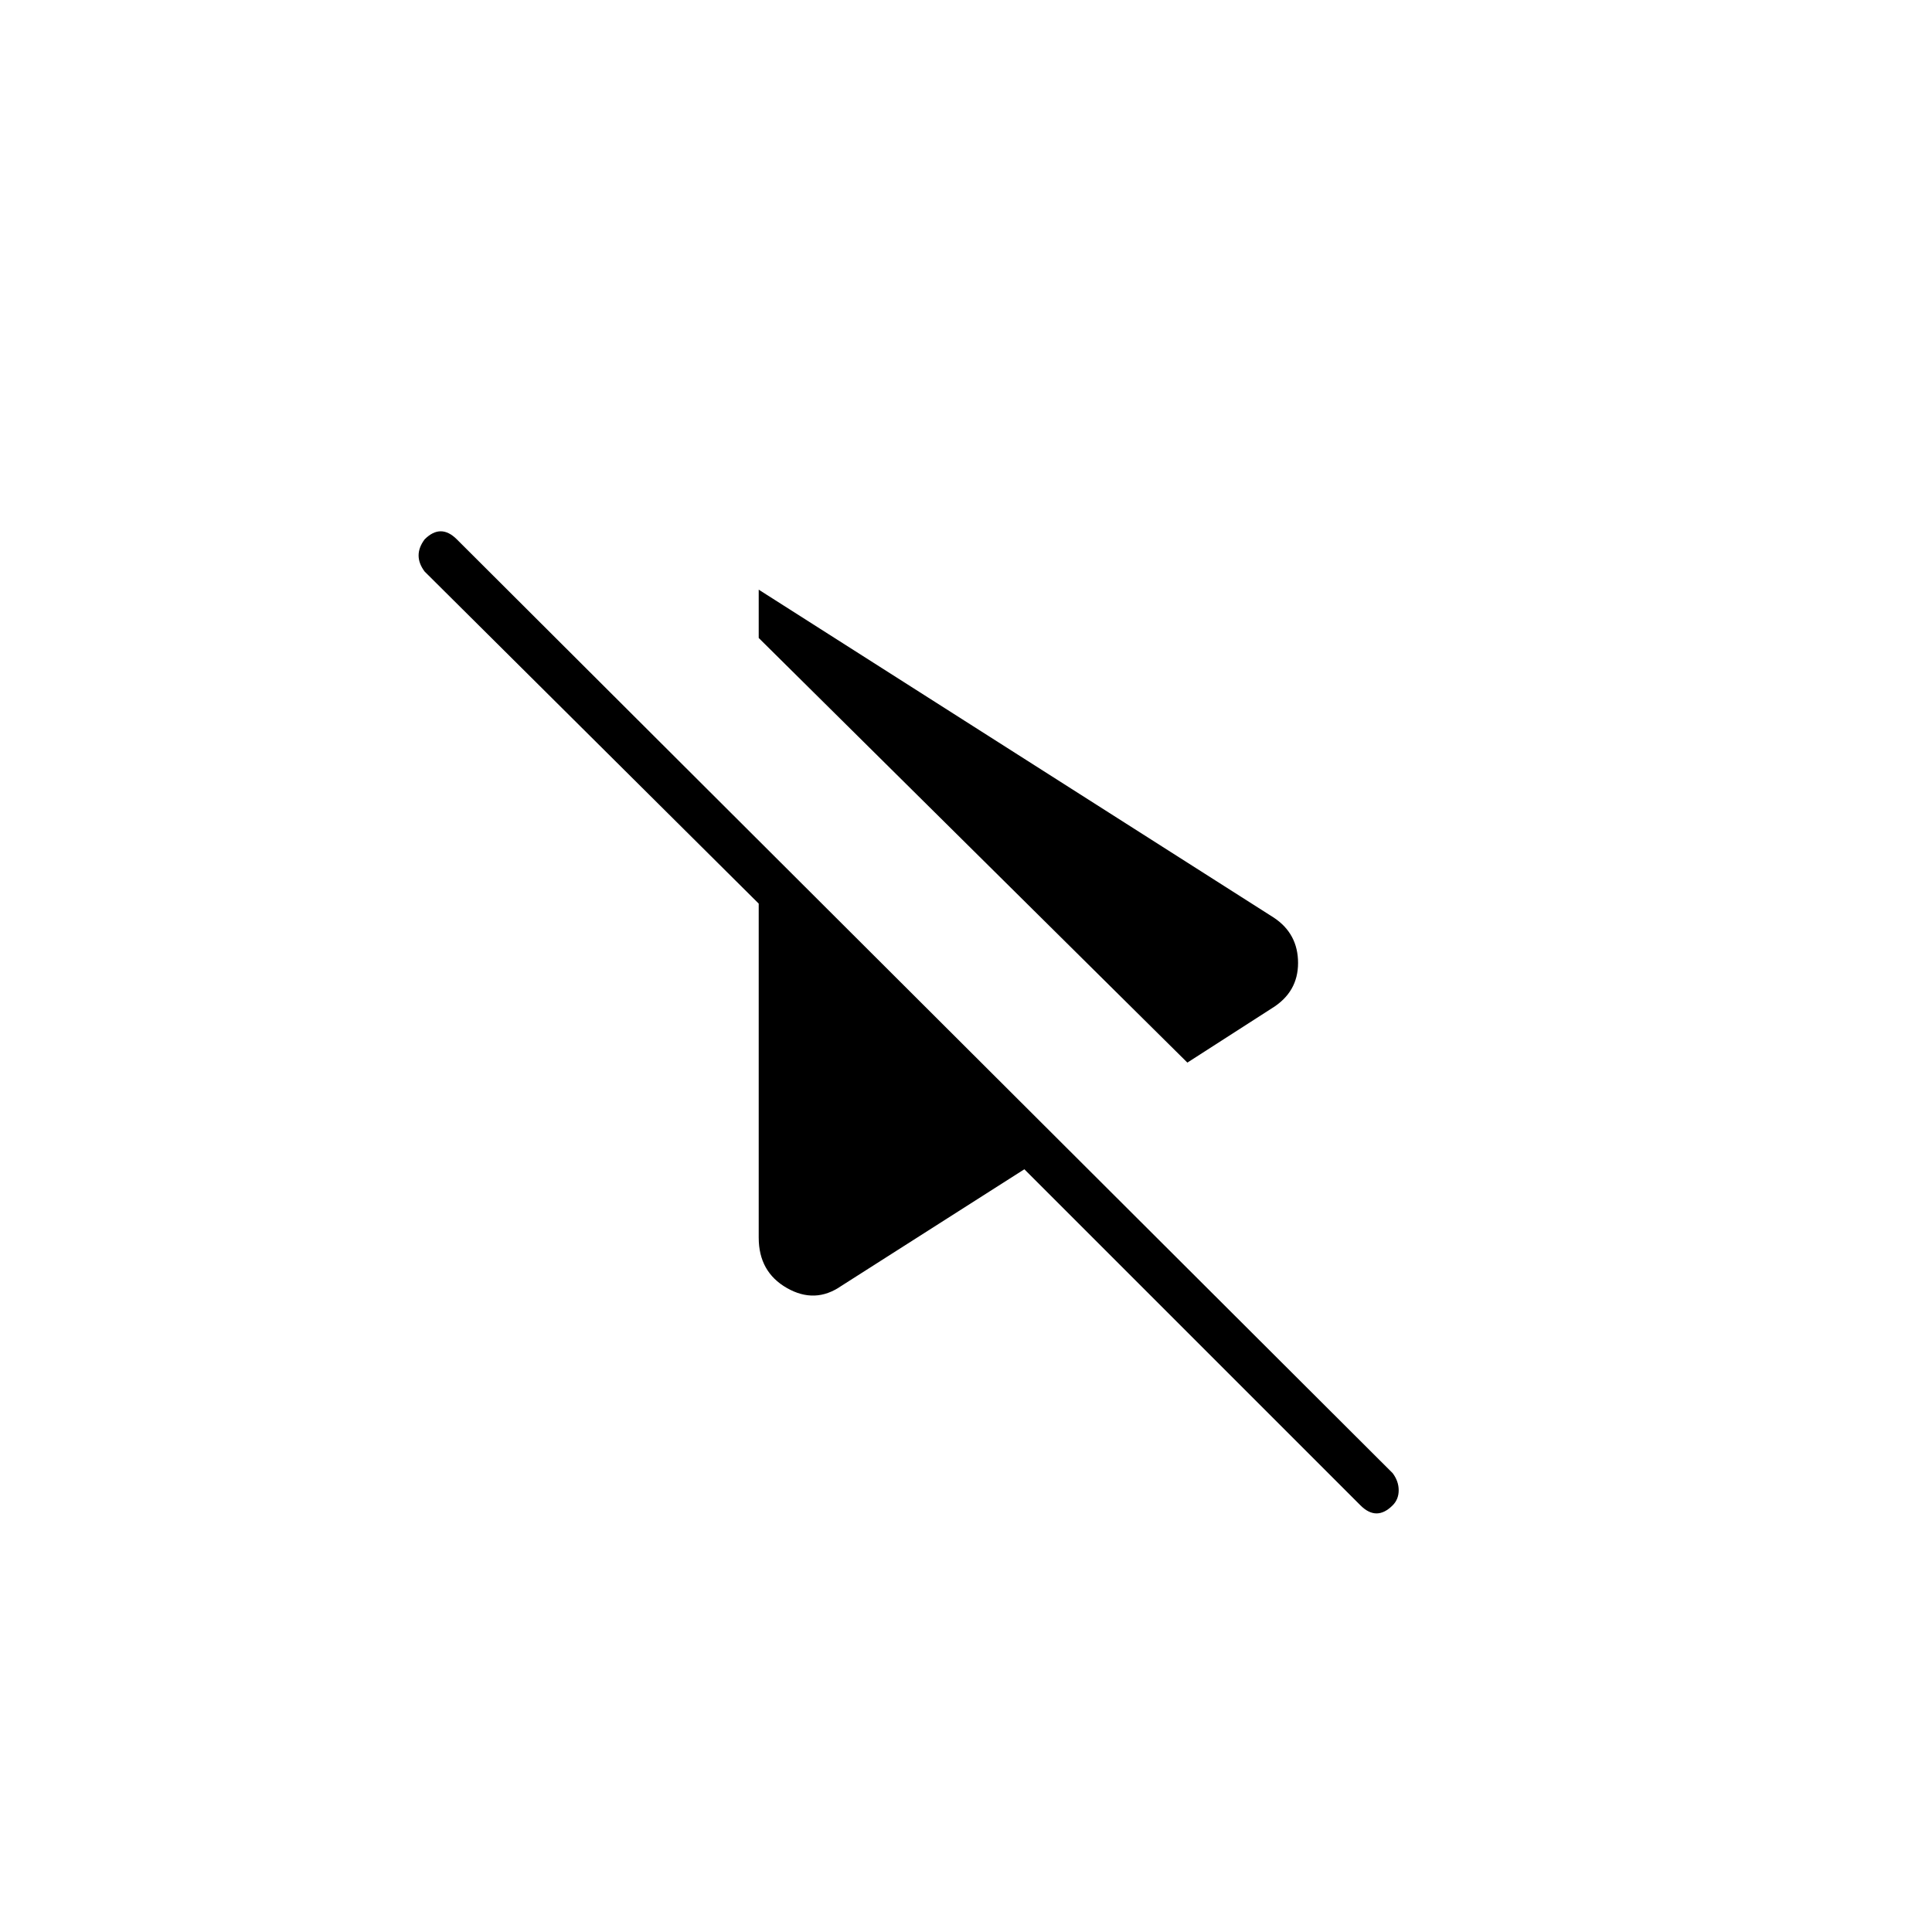 <svg xmlns="http://www.w3.org/2000/svg" width="48" height="48" viewBox="0 96 960 960"><path d="M418 735q-13 9-27 1t-14-25V545L211 380q-3-4-3-8t3-8q4-4 8-4t8 4l465 464q3 4 3 8.5t-3 7.5q-4 4-8 4t-8-4L509 677l-91 58Zm172-111L377 413v-24l256 163q12 8 12 22.5T632 597l-42 27Z"/></svg>